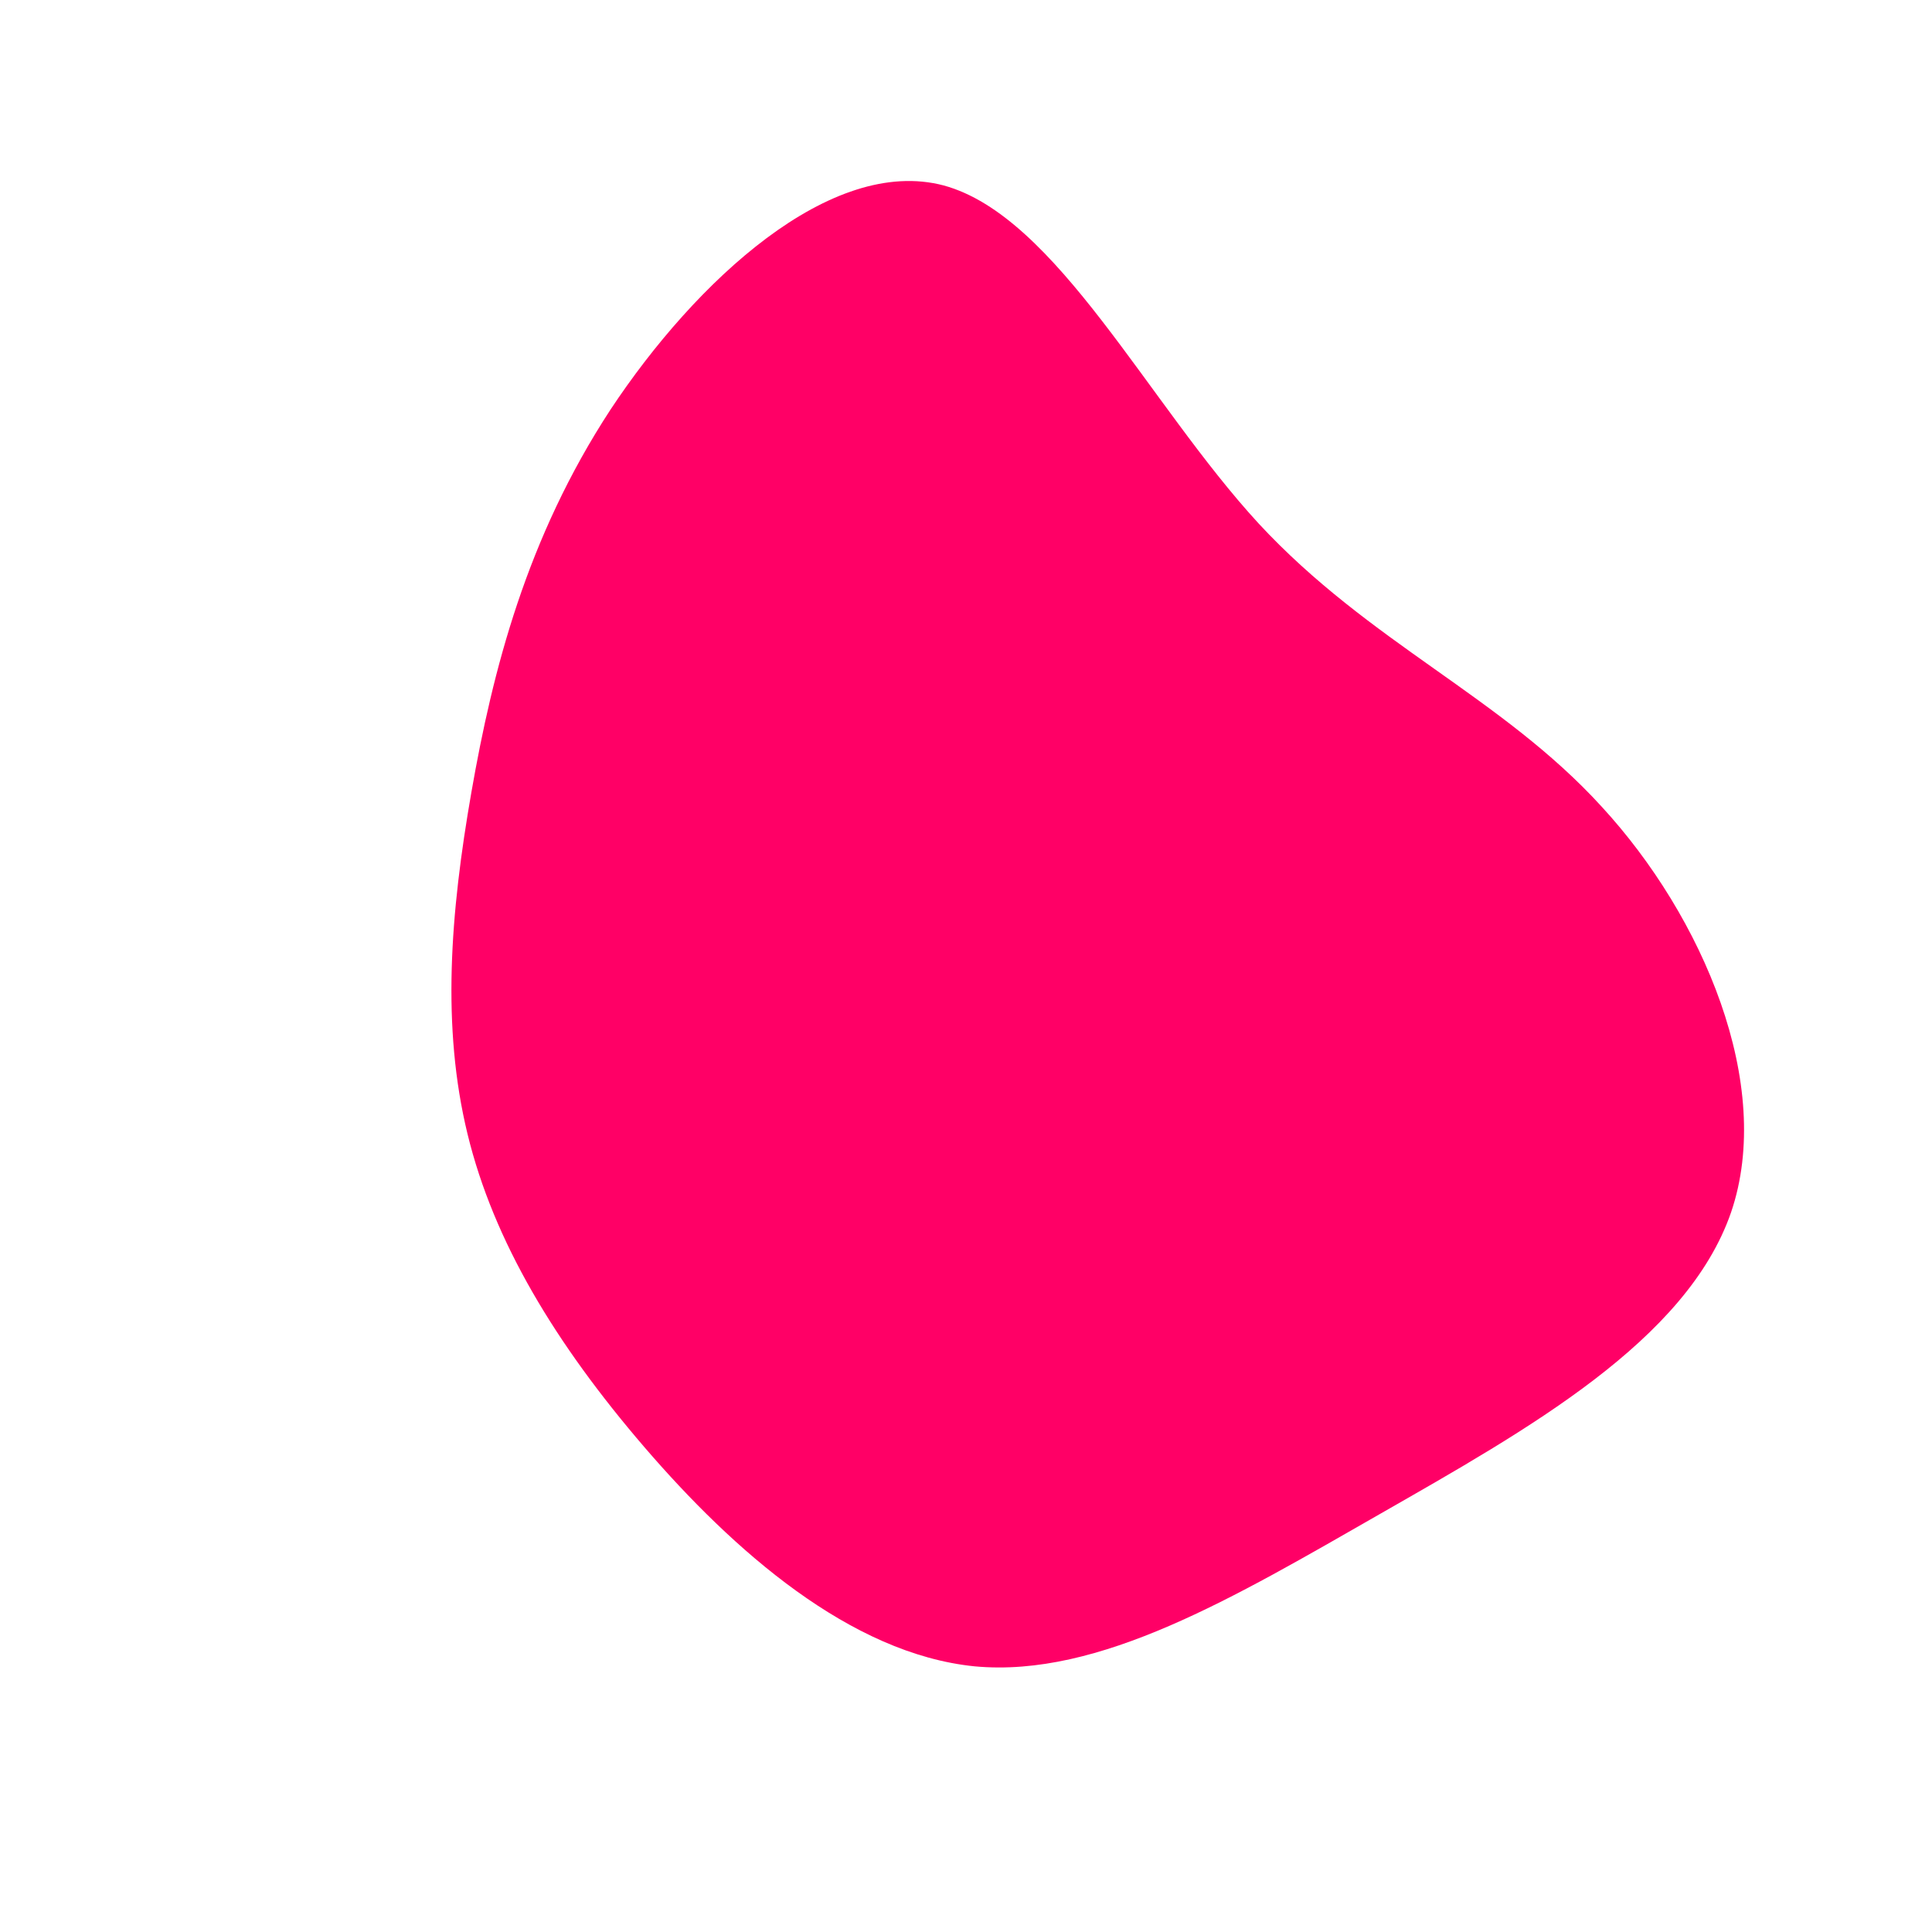<svg viewBox="0 0 200 200" xmlns="http://www.w3.org/2000/svg">
  <path fill="#FF0066" d="M30.3,-45.8C41.8,-33.4,55.4,-27.9,65.8,-16.5C76.3,-5.1,83.7,12.3,79.2,25.5C74.6,38.8,58.1,48,42.9,56.7C27.7,65.4,13.8,73.7,0.9,72.5C-12,71.2,-24.1,60.5,-33.3,49.8C-42.5,39.1,-48.9,28.5,-51.6,17.4C-54.3,6.3,-53.4,-5.4,-51.2,-18C-49,-30.6,-45.5,-44.3,-36.8,-57.6C-28,-70.9,-14,-83.9,-2.3,-80.8C9.4,-77.6,18.8,-58.3,30.3,-45.8Z" transform="translate(100 100)" />
</svg>